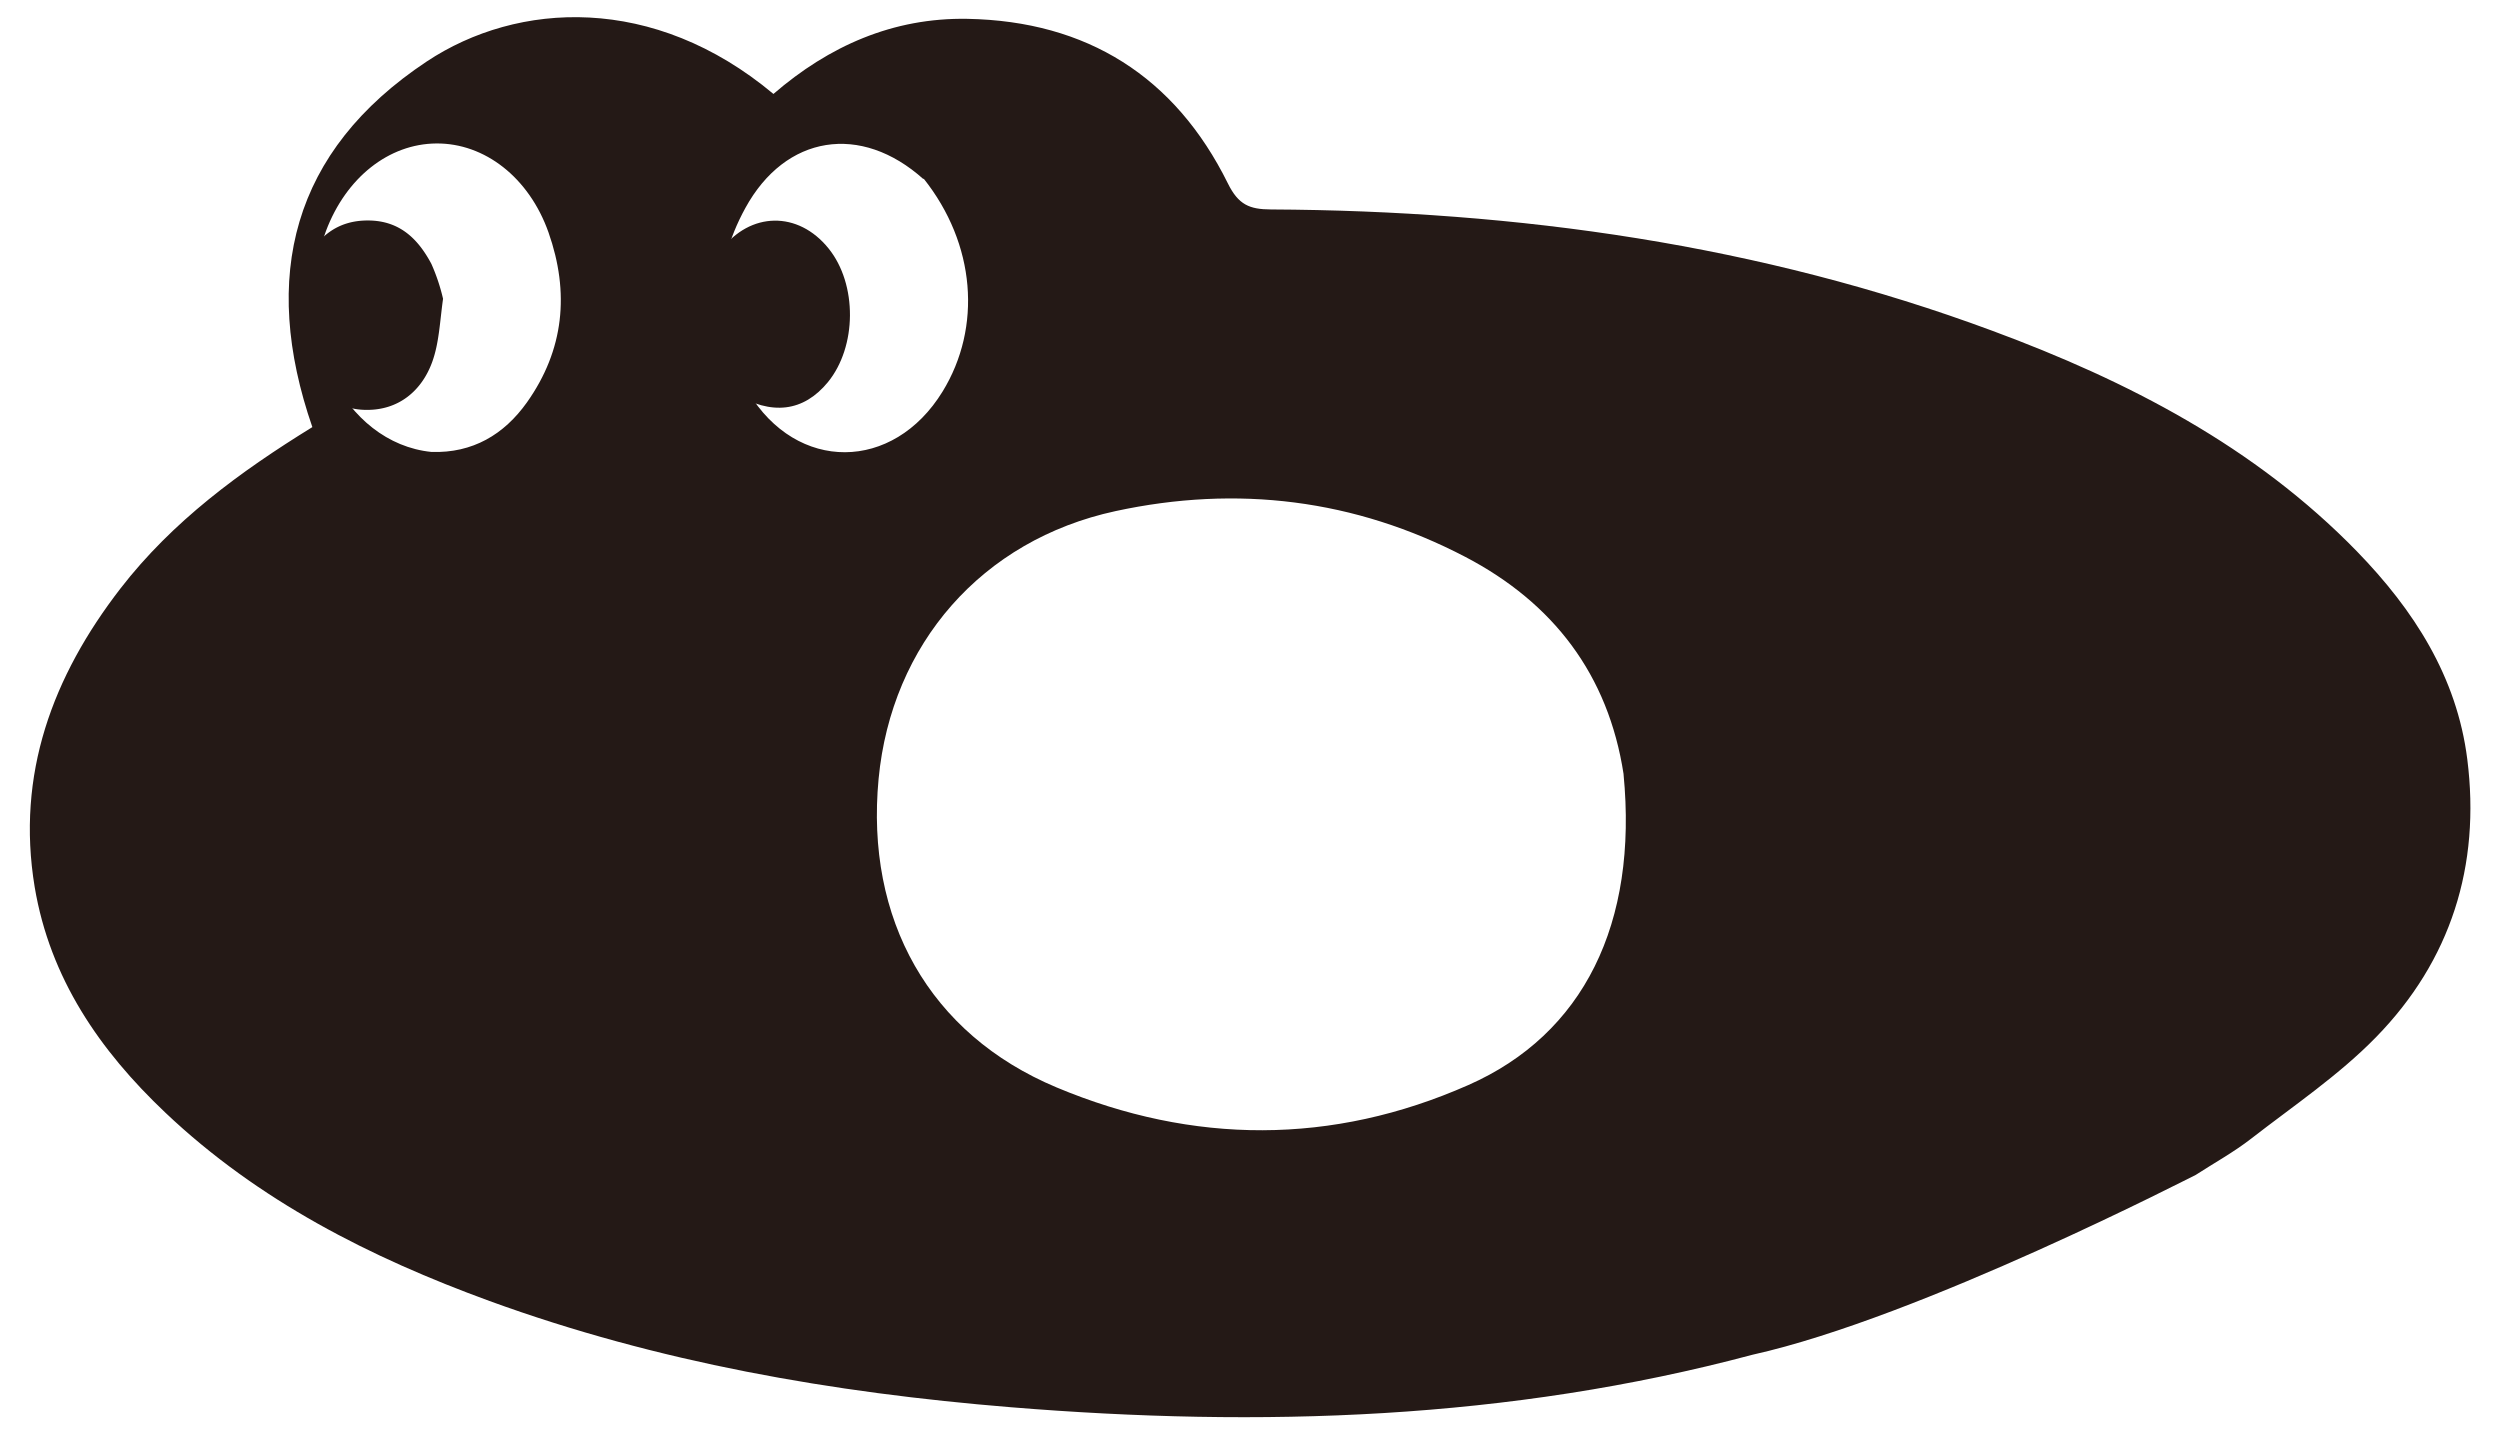 <svg id="Layer_1" data-name="Layer 1" xmlns="http://www.w3.org/2000/svg" viewBox="0 0 432.68 248.25"><defs><style>.cls-1{fill:#241916;}</style></defs><path class="cls-1" d="M303.3,234.47c-42.21,11.27-85.12,12.61-128.39,9.08-30.81-2.52-61-7.75-90.18-18.38-20.62-7.53-40-17.33-56.12-32.61C17.24,181.79,8.65,169.31,6,153.51,2.78,134,9.1,117.06,20.85,101.85c9-11.63,20.66-20.19,33.21-27.93-9-26-3.52-47.8,19.8-63.28,15.76-10.45,39.29-11.7,60,5.62,9.6-8.29,20.7-13.23,33.58-13,20.69.39,35.93,10,45.07,28.48,1.83,3.71,3.75,4.49,7.44,4.51,42.75.22,84.6,6.06,124.87,21,23.43,8.68,45.4,20,63.09,38.17,9.83,10.12,17.31,21.68,19.11,36,2.32,18.41-2.84,34.82-15.79,48.08-6.45,6.61-14.29,11.88-21.63,17.58-3,2.33-6.36,4.18-9.59,6.27C380,203.3,332.41,228,303.3,234.47ZM281,134c-2.65-17.25-12.18-29.66-27.38-37.61-19.14-10-39.52-12.48-60.56-7.93-23.12,5-38.78,23-41,46.34-2.29,24.25,8.71,44.15,30.8,53.4,23.62,9.9,47.7,10,71.25-.4,20-8.81,29.38-28,26.88-53.8m-121.17-103C149,21.29,135.94,23.32,129,36c-5.81,10.59-5.71,21.47.5,31.84,8.39,14,25.1,13.83,33.63-.07,6.84-11.14,5.73-25.55-3.28-36.87M74.68,78.22c7.11.23,12.55-3,16.52-8.58,6.44-9.09,7.4-19,3.73-29.42-3.36-9.5-11.06-15.46-19.41-15.39-8.2.06-15.61,5.87-19.1,15.14C49.82,57.51,59.51,76.69,74.68,78.22Z"/><path class="cls-1" d="M127.08,68.06c-7-7.49-7.77-17.51-2.3-24.76,5.05-6.7,13.36-6.83,18.62-.3,5,6.19,4.92,17-.13,23.16C139.08,71.24,133.58,72,127.08,68.06Z"/><path class="cls-1" d="M76.68,51.71c-.56,4-.68,7.68-1.9,11-1.84,5-5.84,8.27-11.33,8.23-5.28,0-9-3.31-11.1-8a19.34,19.34,0,0,1,.23-17.26c2.3-4.58,5.72-7.6,11.27-7.52,5.37.07,8.52,3.21,10.81,7.51A33.36,33.36,0,0,1,76.68,51.71Z"/></svg>